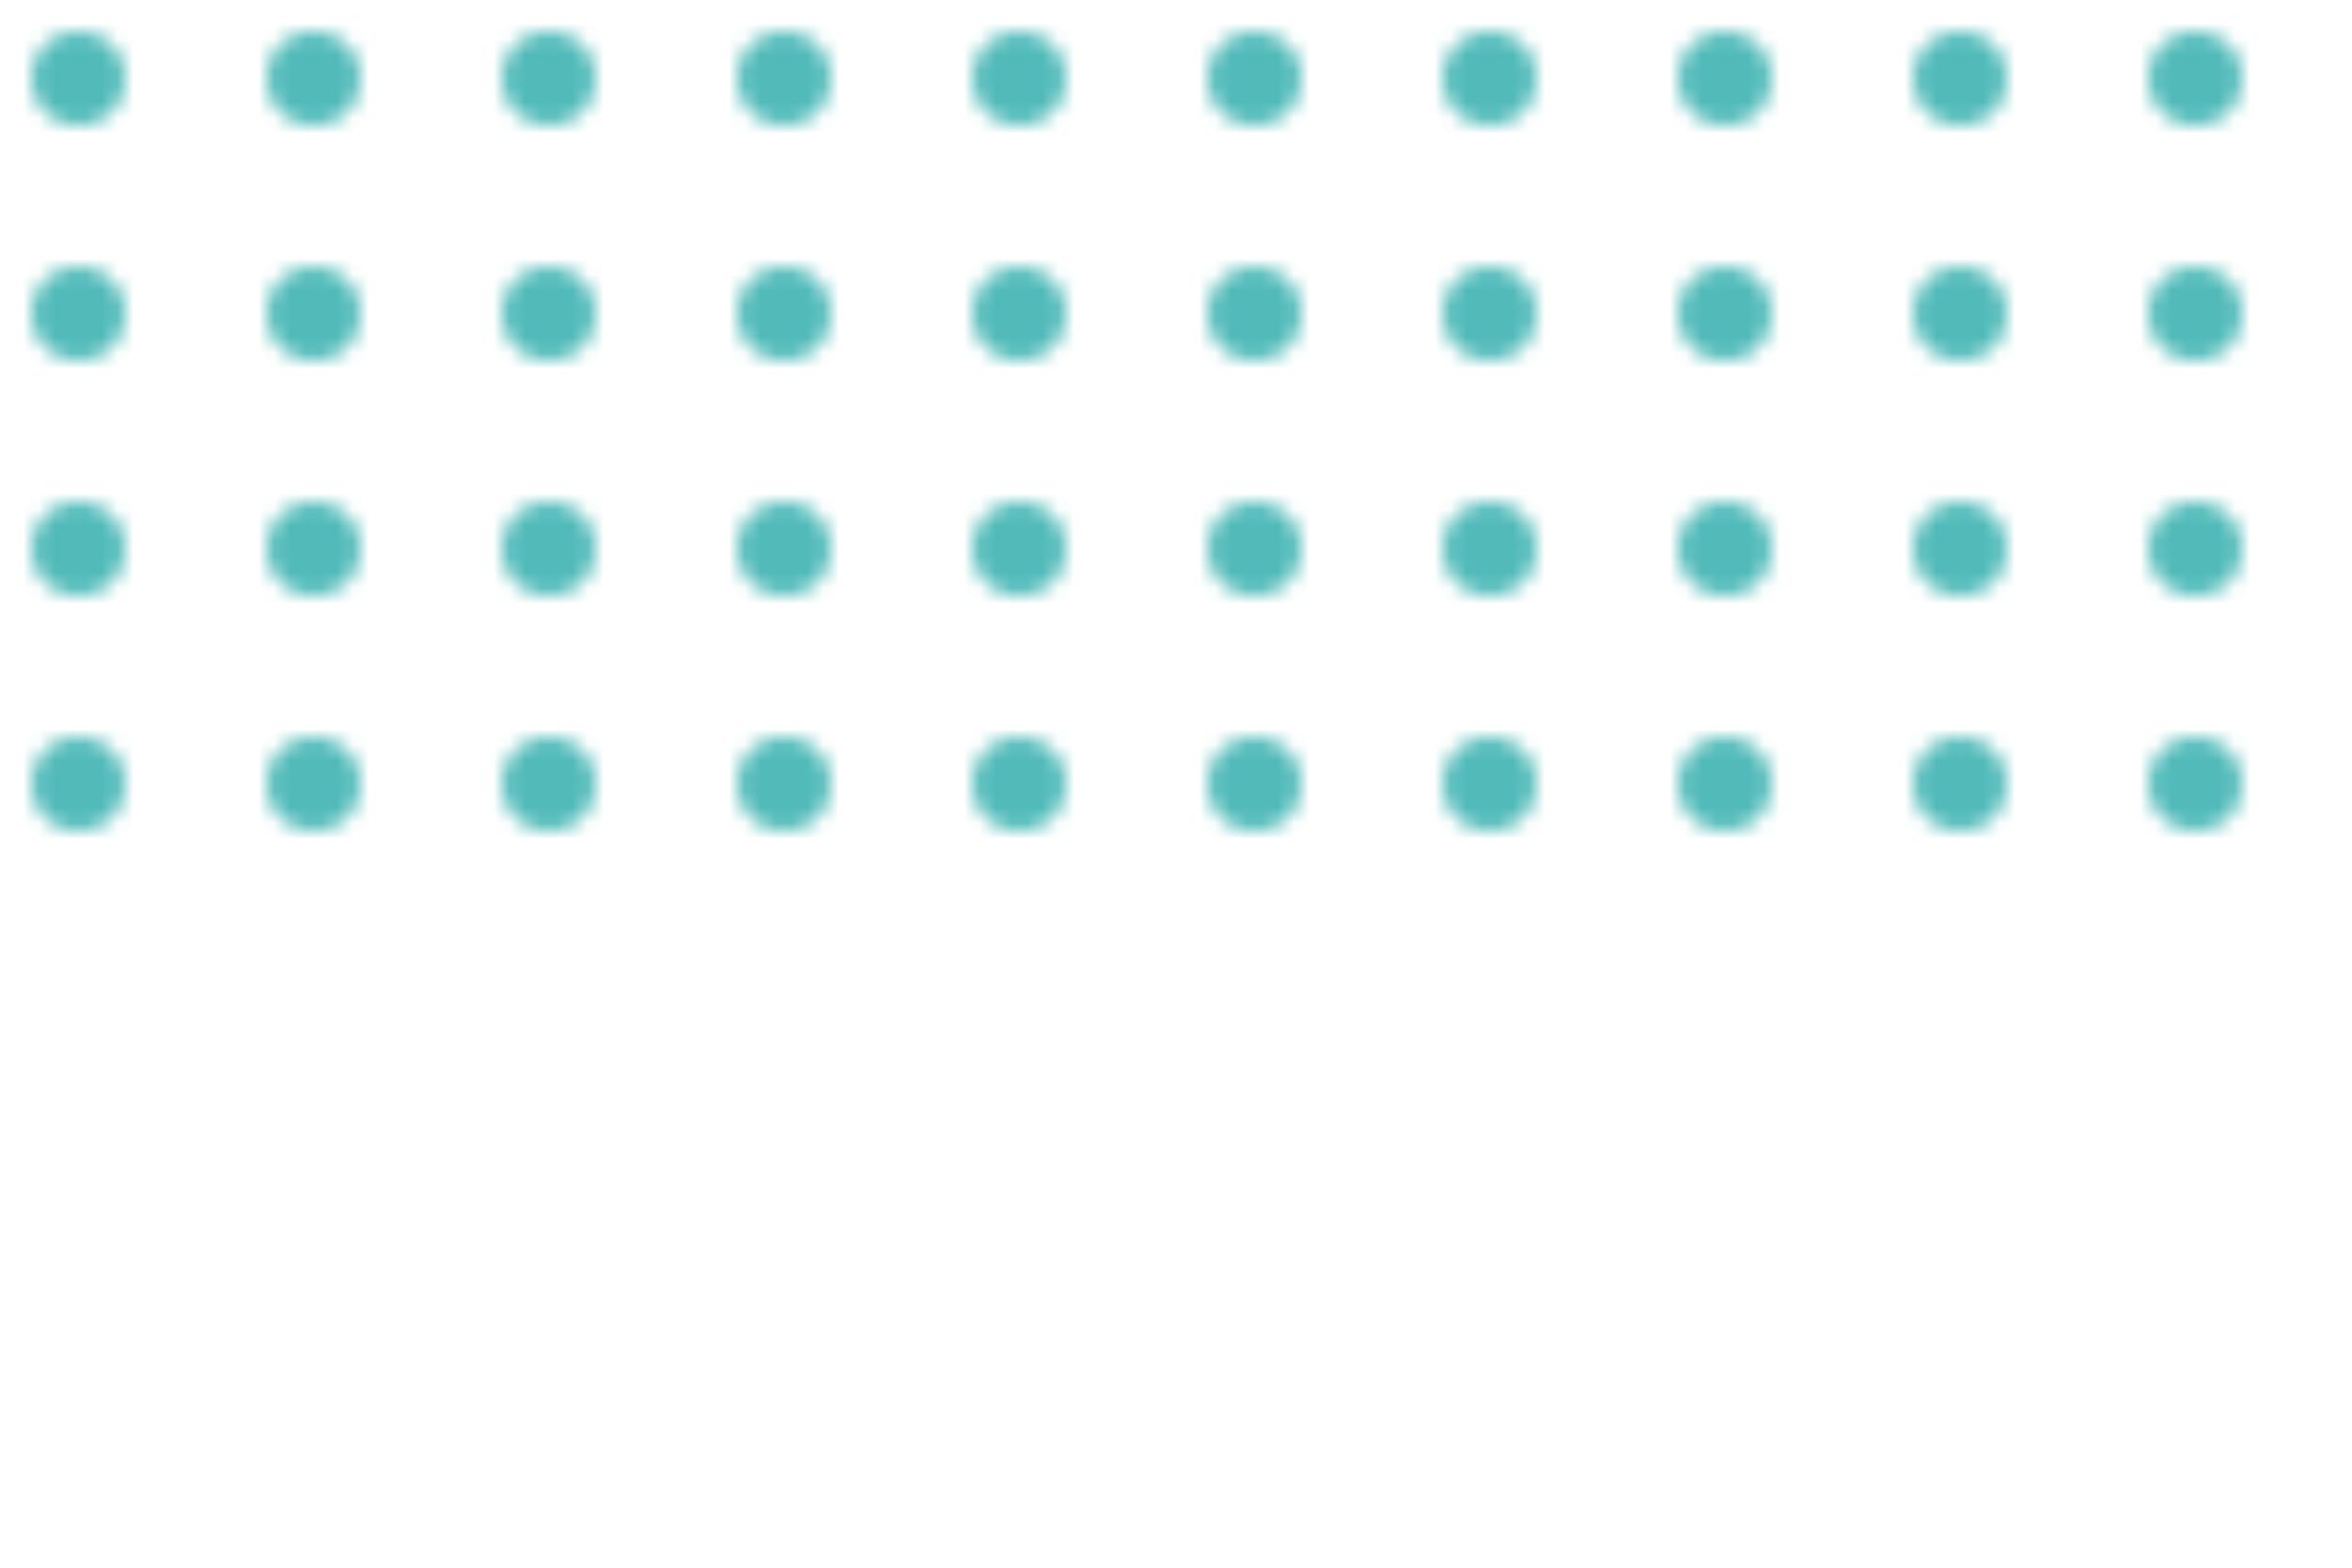<svg xmlns="http://www.w3.org/2000/svg" fill="#52bbba" width="150" height="100"><defs><pattern width="150" height="100" id="a" patternContentUnits="userSpaceOnUse" patternUnits="userSpaceOnUse"><g stroke-width="0"><circle cx="5" cy="5" r="3"/><circle cx="20" cy="5" r="3"/><circle cx="35" cy="5" r="3"/><circle cx="50" cy="5" r="3"/><circle cx="65" cy="5" r="3"/><circle cx="80" cy="5" r="3"/><circle cx="95" cy="5" r="3"/><circle cx="110" cy="5" r="3"/><circle cx="125" cy="5" r="3"/><circle cx="140" cy="5" r="3"/></g><g stroke-width="0"><circle cx="5" cy="20" r="3"/><circle cx="20" cy="20" r="3"/><circle cx="35" cy="20" r="3"/><circle cx="50" cy="20" r="3"/><circle cx="65" cy="20" r="3"/><circle cx="80" cy="20" r="3"/><circle cx="95" cy="20" r="3"/><circle cx="110" cy="20" r="3"/><circle cx="125" cy="20" r="3"/><circle cx="140" cy="20" r="3"/></g><g stroke-width="0"><circle cx="5" cy="35" r="3"/><circle cx="20" cy="35" r="3"/><circle cx="35" cy="35" r="3"/><circle cx="50" cy="35" r="3"/><circle cx="65" cy="35" r="3"/><circle cx="80" cy="35" r="3"/><circle cx="95" cy="35" r="3"/><circle cx="110" cy="35" r="3"/><circle cx="125" cy="35" r="3"/><circle cx="140" cy="35" r="3"/></g><g stroke-width="0"><circle cx="5" cy="50" r="3"/><circle cx="20" cy="50" r="3"/><circle cx="35" cy="50" r="3"/><circle cx="50" cy="50" r="3"/><circle cx="65" cy="50" r="3"/><circle cx="80" cy="50" r="3"/><circle cx="95" cy="50" r="3"/><circle cx="110" cy="50" r="3"/><circle cx="125" cy="50" r="3"/><circle cx="140" cy="50" r="3"/></g></pattern></defs><path fill="url(#a)" d="M0 0h150v100H0z"/></svg>
